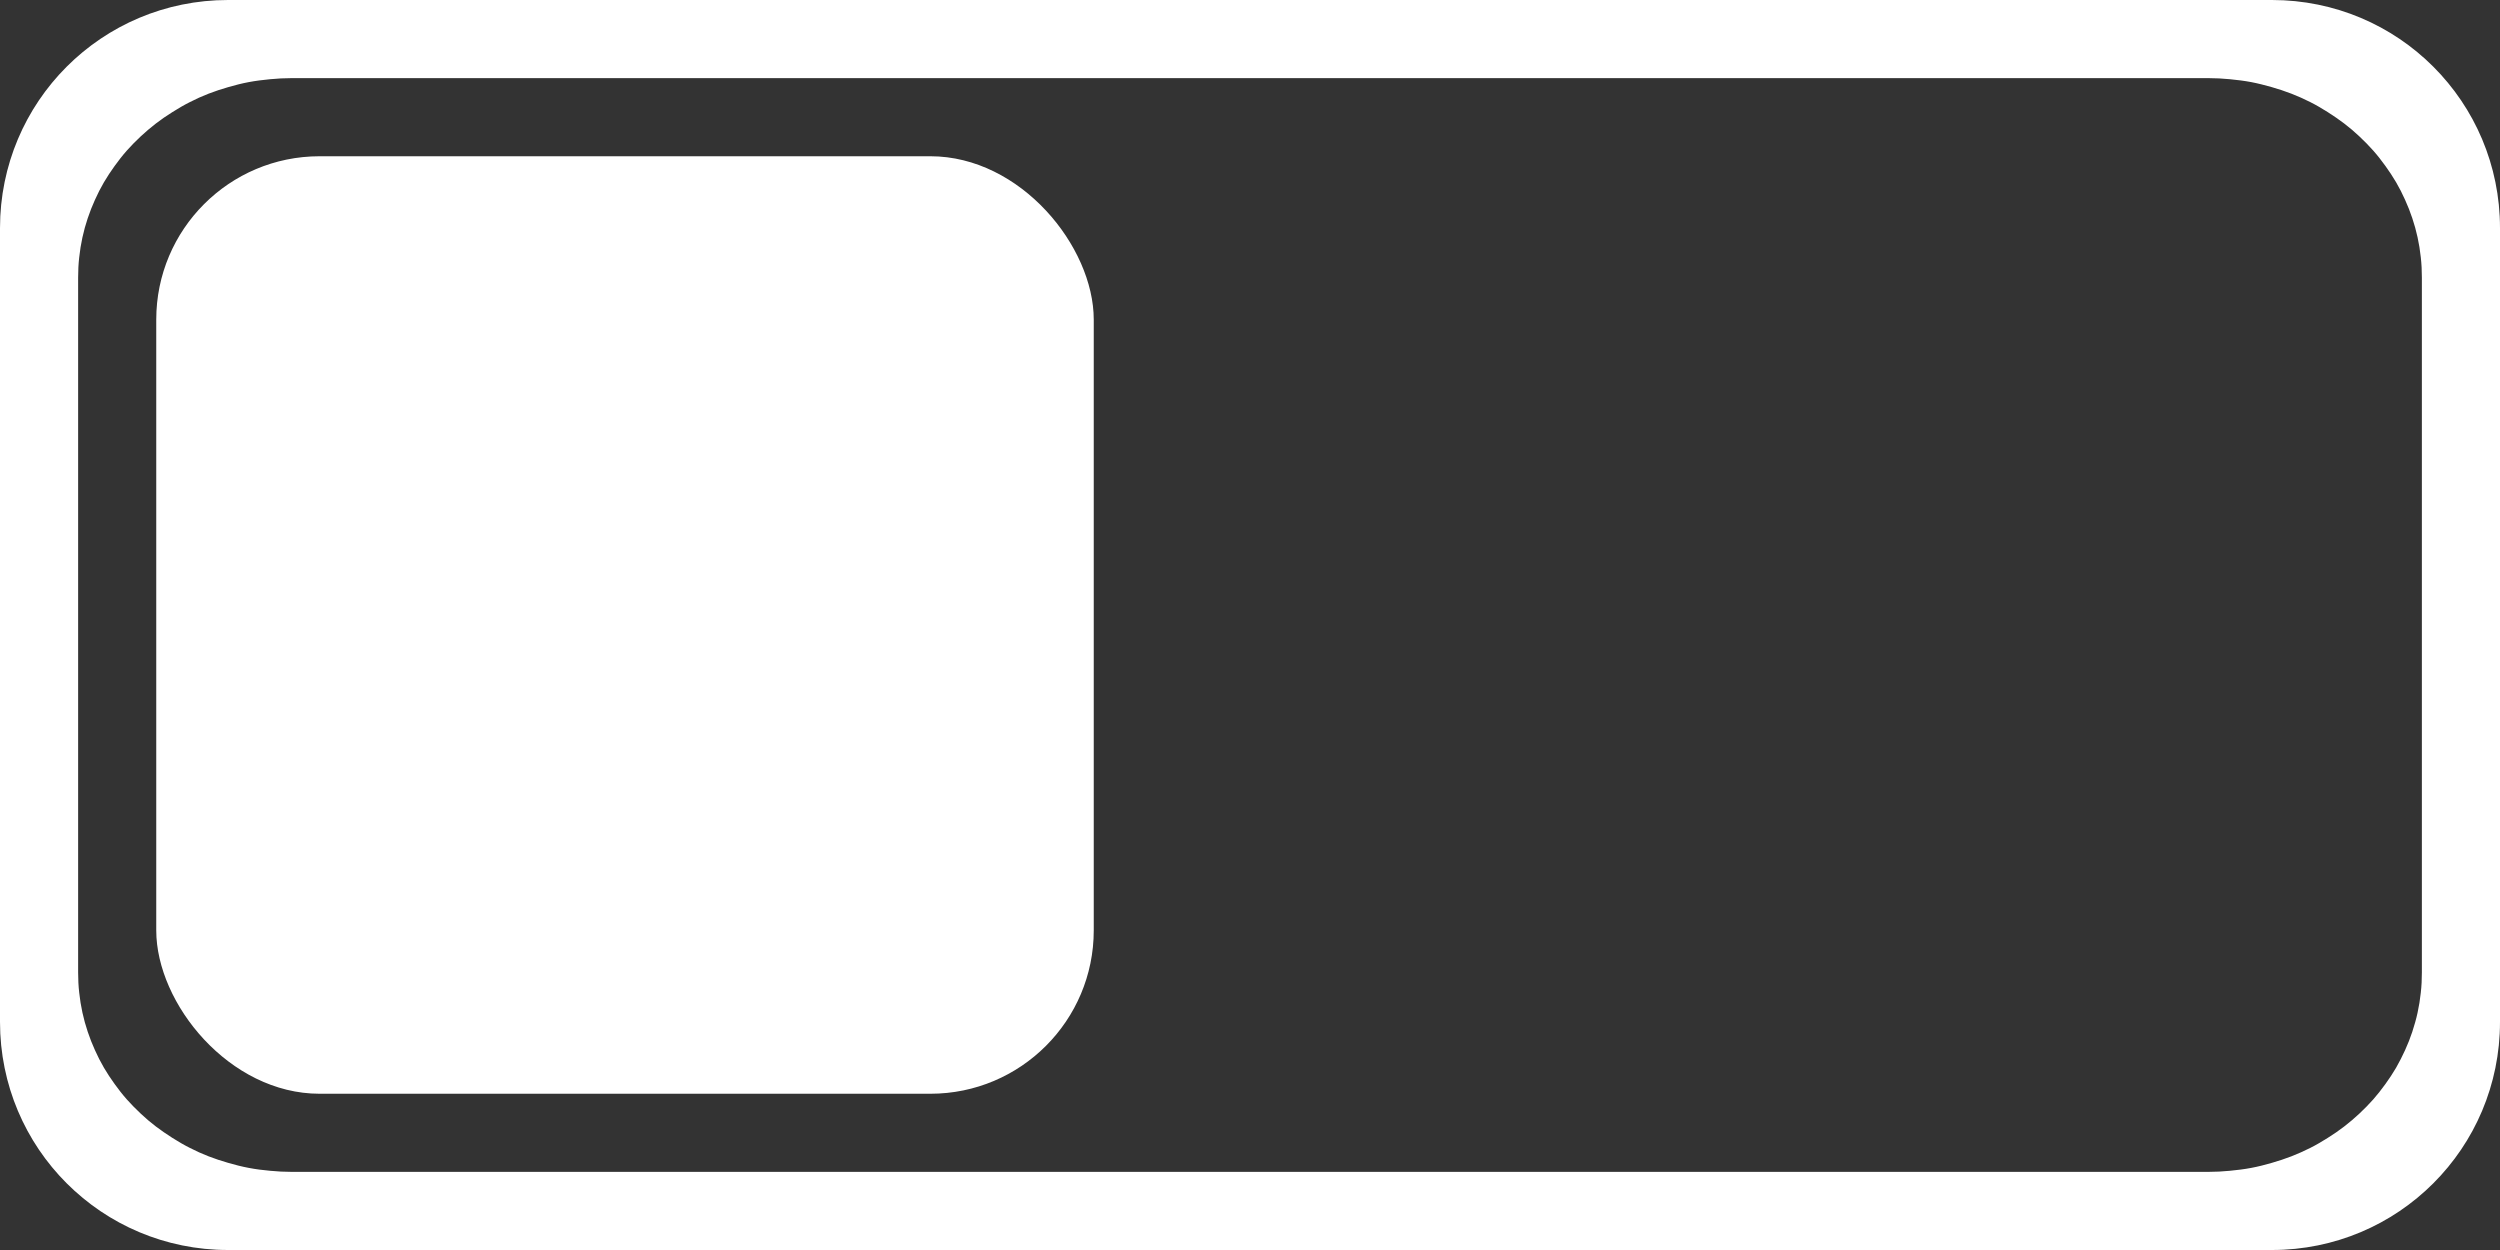 <?xml version="1.0" encoding="UTF-8" standalone="no"?>
<svg
   width="32"
   height="16"
   viewBox="0 0 32 16"
   id="svg4140"
   version="1.1"
   inkscape:version="1.1.1 (3bf5ae0d25, 2021-09-20)"
   sodipodi:docname="switch-off.svg"
   xmlns:inkscape="http://www.inkscape.org/namespaces/inkscape"
   xmlns:sodipodi="http://sodipodi.sourceforge.net/DTD/sodipodi-0.dtd"
   xmlns="http://www.w3.org/2000/svg"
   xmlns:svg="http://www.w3.org/2000/svg"
   xmlns:rdf="http://www.w3.org/1999/02/22-rdf-syntax-ns#"
   xmlns:cc="http://creativecommons.org/ns#"
   xmlns:dc="http://purl.org/dc/elements/1.1/">
  <rect x="0" y="0" width="32" height="16" fill="#333333" stroke="none"/>
  <defs
     id="defs4142" />
  <sodipodi:namedview
     id="base"
     pagecolor="#ffffff"
     bordercolor="#666666"
     borderopacity="1.0"
     inkscape:pageopacity="0.0"
     inkscape:pageshadow="2"
     inkscape:zoom="15.839192"
     inkscape:cx="-19.508571"
     inkscape:cy="1.1364216"
     inkscape:document-units="px"
     inkscape:current-layer="layer1"
     showgrid="false"
     units="px"
     inkscape:window-width="1920"
     inkscape:window-height="996"
     inkscape:window-x="0"
     inkscape:window-y="0"
     inkscape:window-maximized="1"
     inkscape:document-rotation="0"
     inkscape:pagecheckerboard="0">
    <inkscape:grid
       type="xygrid"
       id="grid4688" />
  </sodipodi:namedview>
  <g
     inkscape:label="Layer 1"
     inkscape:groupmode="layer"
     id="layer1"
     transform="translate(0,-1036.362)">
    <path
       id="path1011"
       style="opacity:1;fill:#ffffff;fill-opacity:1;stroke-width:1.326"
       d="M 2.92,0 C 1.303,0 0,1.303 0,2.92 V 13.08 C 0,14.697 1.303,16 2.92,16 H 29.08 C 30.697,16 32,14.697 32,13.08 V 2.92 C 32,1.303 30.697,0 29.08,0 Z M 3.736,1 H 28.264 c 0.095,0 0.187,0.005 0.279,0.014 0.092,0.009 0.184,0.02 0.273,0.037 0.089,0.017 0.176,0.04 0.262,0.064 0.086,0.025 0.17,0.052 0.252,0.084 0.082,0.032 0.163,0.068 0.24,0.107 0.078,0.039 0.152,0.083 0.225,0.129 0.073,0.046 0.143,0.095 0.211,0.146 0.068,0.052 0.132,0.106 0.193,0.164 0.062,0.058 0.122,0.119 0.178,0.182 0.056,0.063 0.107,0.129 0.156,0.197 0.049,0.068 0.095,0.137 0.137,0.209 0.042,0.072 0.081,0.148 0.115,0.225 0.035,0.076 0.065,0.154 0.092,0.234 0.027,0.08 0.05,0.163 0.068,0.246 0.018,0.083 0.032,0.168 0.041,0.254 C 30.996,3.379 31,3.466 31,3.555 v 8.891 c 0,0.088 -0.004,0.176 -0.014,0.262 -0.009,0.086 -0.023,0.171 -0.041,0.254 -0.018,0.083 -0.042,0.166 -0.068,0.246 -0.027,0.08 -0.057,0.158 -0.092,0.234 -0.035,0.076 -0.073,0.152 -0.115,0.225 -0.042,0.072 -0.088,0.141 -0.137,0.209 -0.049,0.068 -0.101,0.134 -0.156,0.197 -0.056,0.063 -0.116,0.124 -0.178,0.182 -0.062,0.058 -0.126,0.112 -0.193,0.164 -0.068,0.052 -0.138,0.101 -0.211,0.146 -0.073,0.046 -0.147,0.09 -0.225,0.129 -0.078,0.039 -0.158,0.075 -0.24,0.107 -0.082,0.032 -0.166,0.059 -0.252,0.084 -0.086,0.025 -0.172,0.047 -0.262,0.064 -0.089,0.017 -0.181,0.028 -0.273,0.037 C 28.451,14.995 28.358,15 28.264,15 H 3.736 C 3.642,15 3.549,14.995 3.457,14.986 3.365,14.978 3.273,14.966 3.184,14.949 3.094,14.932 3.008,14.91 2.922,14.885 2.836,14.86 2.752,14.833 2.67,14.801 2.588,14.769 2.507,14.733 2.43,14.693 c -0.078,-0.039 -0.152,-0.083 -0.225,-0.129 -0.073,-0.046 -0.143,-0.095 -0.211,-0.146 -0.068,-0.052 -0.132,-0.106 -0.193,-0.164 -0.062,-0.058 -0.122,-0.119 -0.178,-0.182 -0.056,-0.063 -0.107,-0.129 -0.156,-0.197 -0.049,-0.068 -0.095,-0.137 -0.137,-0.209 -0.042,-0.072 -0.081,-0.148 -0.115,-0.225 -0.035,-0.076 -0.065,-0.154 -0.092,-0.234 -0.027,-0.08 -0.05,-0.163 -0.068,-0.246 C 1.037,12.878 1.023,12.793 1.014,12.707 1.004,12.621 1,12.534 1,12.445 V 3.555 C 1,3.466 1.004,3.379 1.014,3.293 1.023,3.207 1.037,3.122 1.055,3.039 1.073,2.956 1.096,2.873 1.123,2.793 1.15,2.713 1.18,2.635 1.215,2.559 1.249,2.482 1.288,2.406 1.33,2.334 1.372,2.262 1.418,2.193 1.467,2.125 1.516,2.057 1.567,1.991 1.623,1.928 1.679,1.865 1.739,1.804 1.801,1.746 1.863,1.688 1.927,1.634 1.994,1.582 2.062,1.53 2.132,1.481 2.205,1.436 2.278,1.39 2.352,1.346 2.43,1.307 2.507,1.267 2.588,1.231 2.67,1.199 c 0.082,-0.032 0.166,-0.059 0.252,-0.084 0.086,-0.025 0.172,-0.047 0.262,-0.064 0.089,-0.017 0.181,-0.028 0.273,-0.037 C 3.549,1.005 3.642,1 3.736,1 Z"
       transform="translate(0,1036.362)" />
    <rect
       style="opacity:1;fill:#ffffff;stroke-width:0.349"
       id="rect946-3"
       width="12"
       height="12"
       x="2"
       y="1038.362"
       rx="2.091"
       ry="2.091" />
  </g>
</svg>
